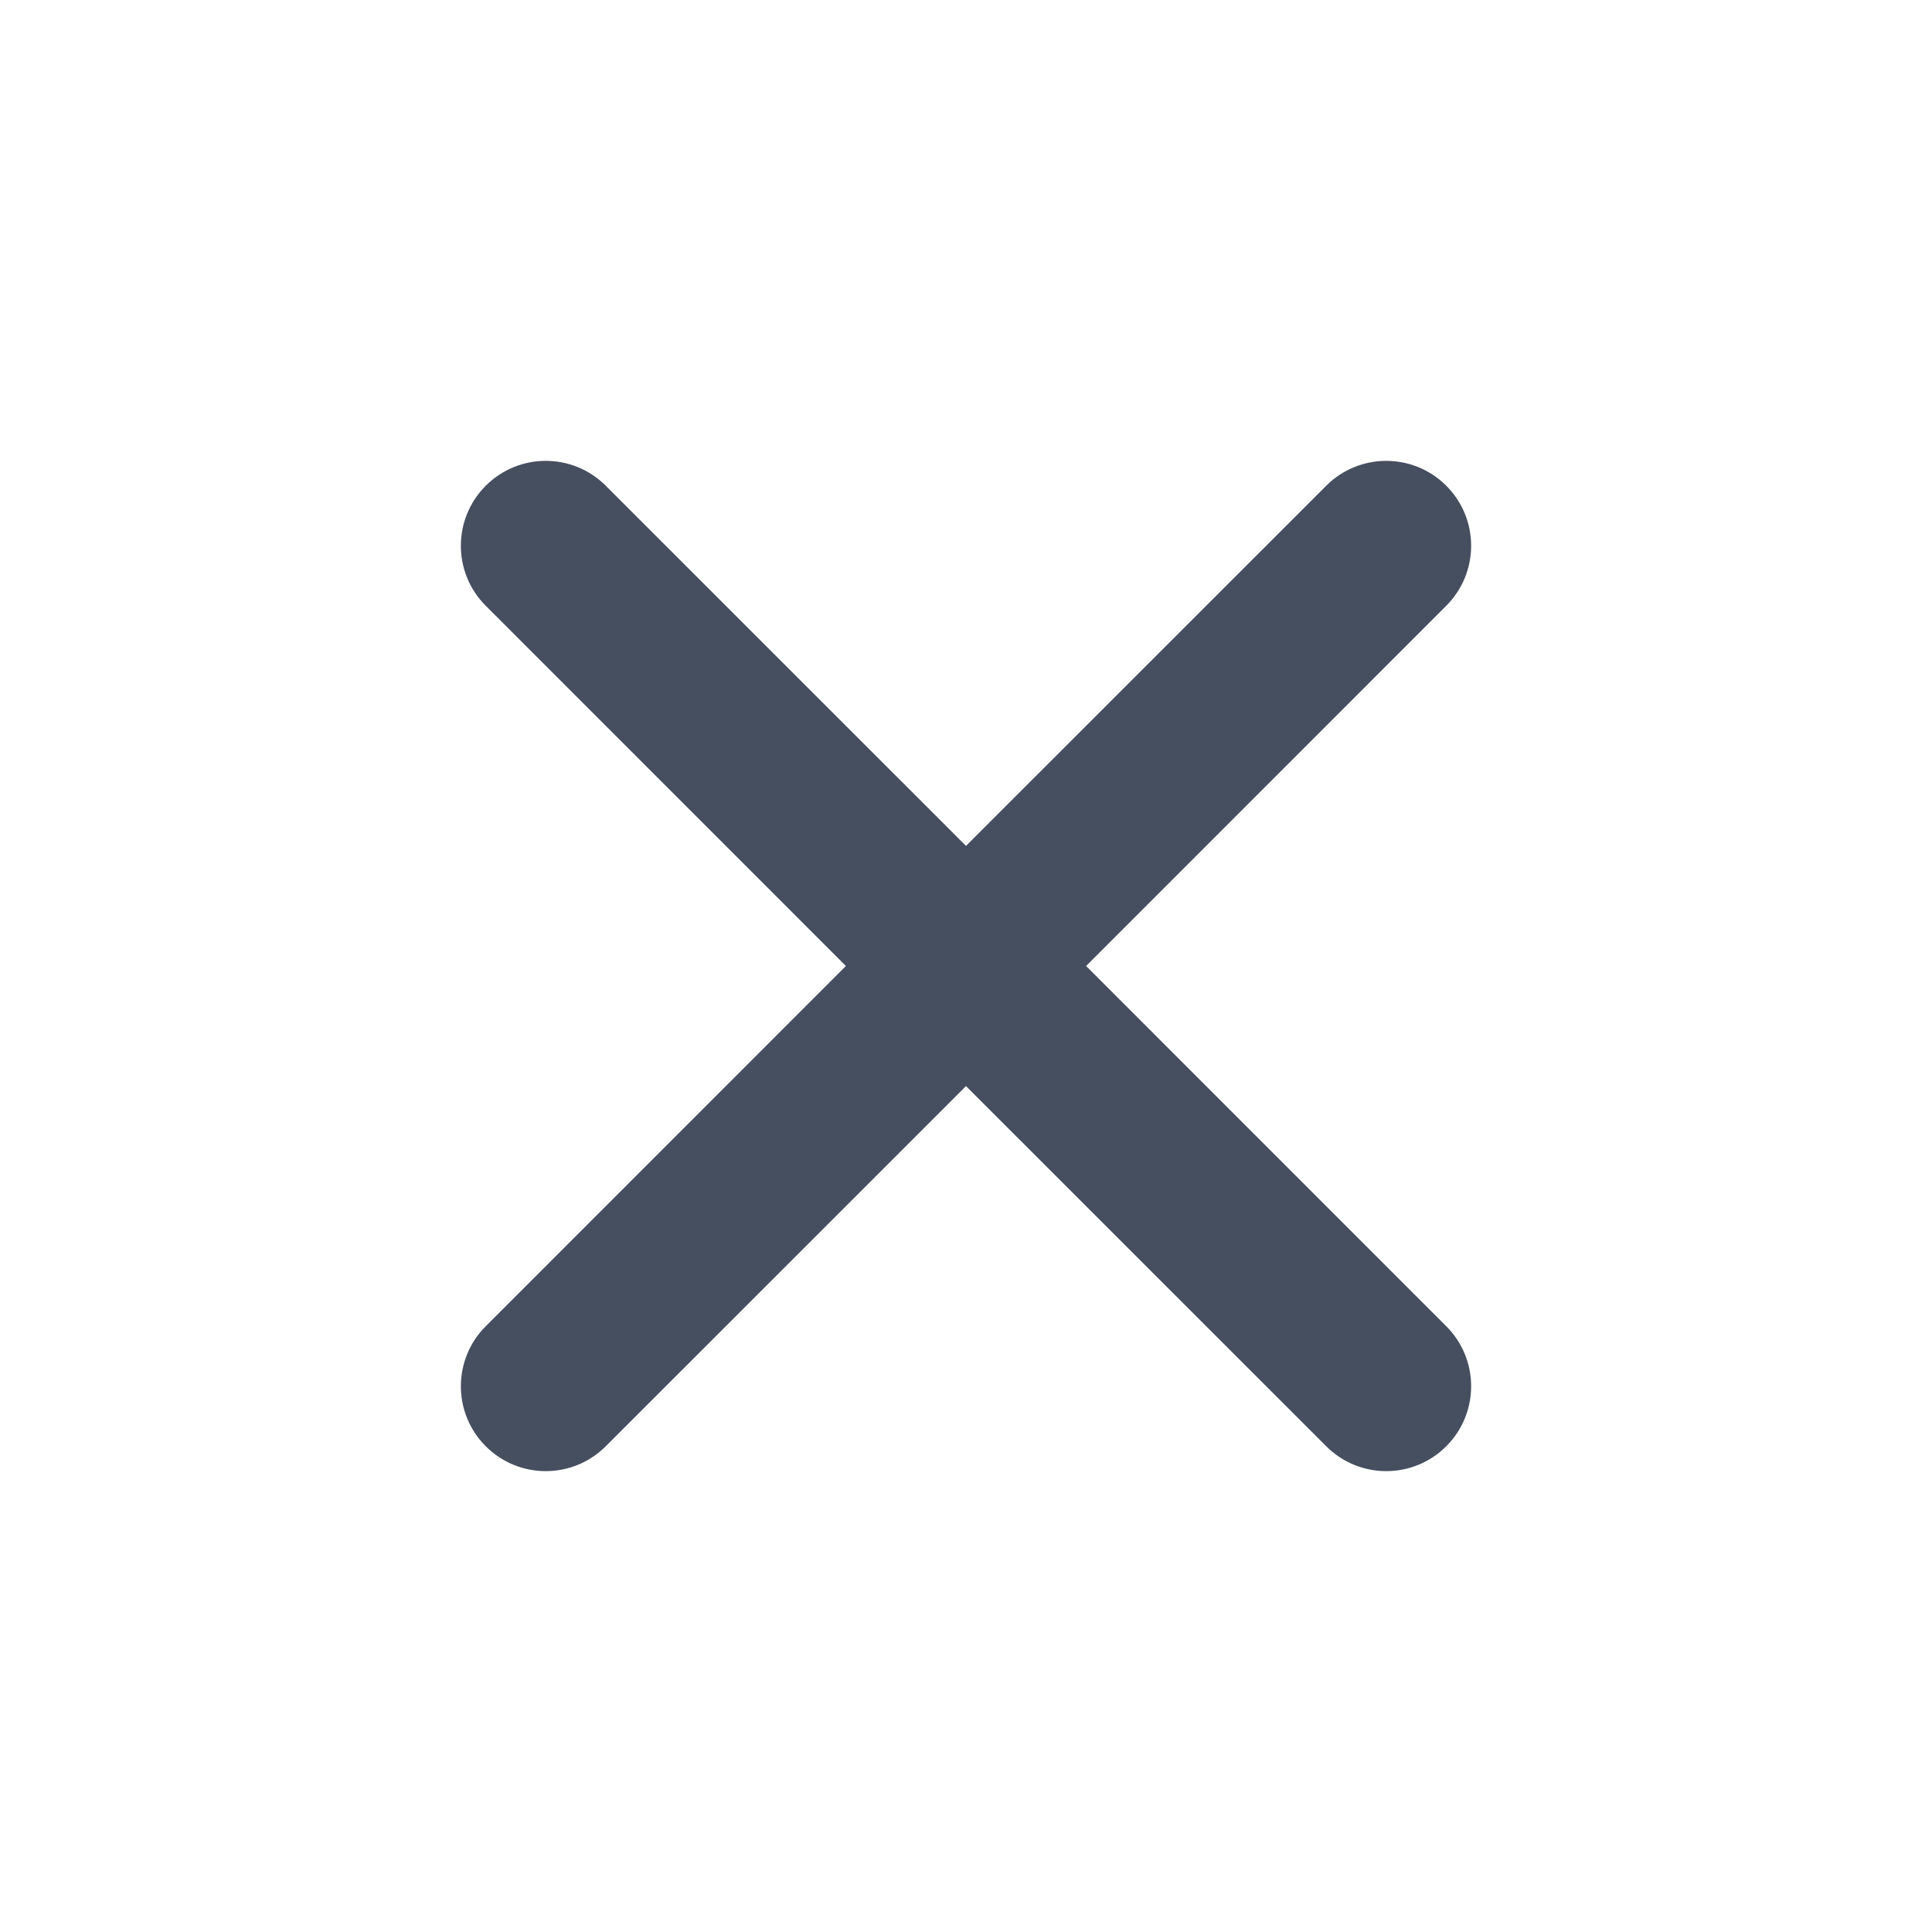 <svg width="24" height="24" viewBox="0 0 24 24" fill="none" xmlns="http://www.w3.org/2000/svg">
<g clip-path="url(#clip0_145_10141)">
<path d="M7.525 6.034C7.113 5.622 6.446 5.622 6.034 6.034C5.622 6.446 5.622 7.114 6.034 7.525L10.508 12L6.034 16.475C5.622 16.887 5.622 17.554 6.034 17.966C6.446 18.378 7.113 18.378 7.525 17.966L12 13.492L16.475 17.966C16.887 18.378 17.554 18.378 17.966 17.966C18.378 17.554 18.378 16.887 17.966 16.475L13.492 12L17.966 7.525C18.378 7.113 18.378 6.446 17.966 6.034C17.554 5.622 16.887 5.622 16.475 6.034L12 10.508L7.525 6.034Z" fill="#464F60"/>
</g>
<defs>
<clipPath id="clip0_145_10141">
<rect width="22.5" height="22.5" fill="white" transform="translate(0.75 0.75)"/>
</clipPath>
</defs>
</svg>
